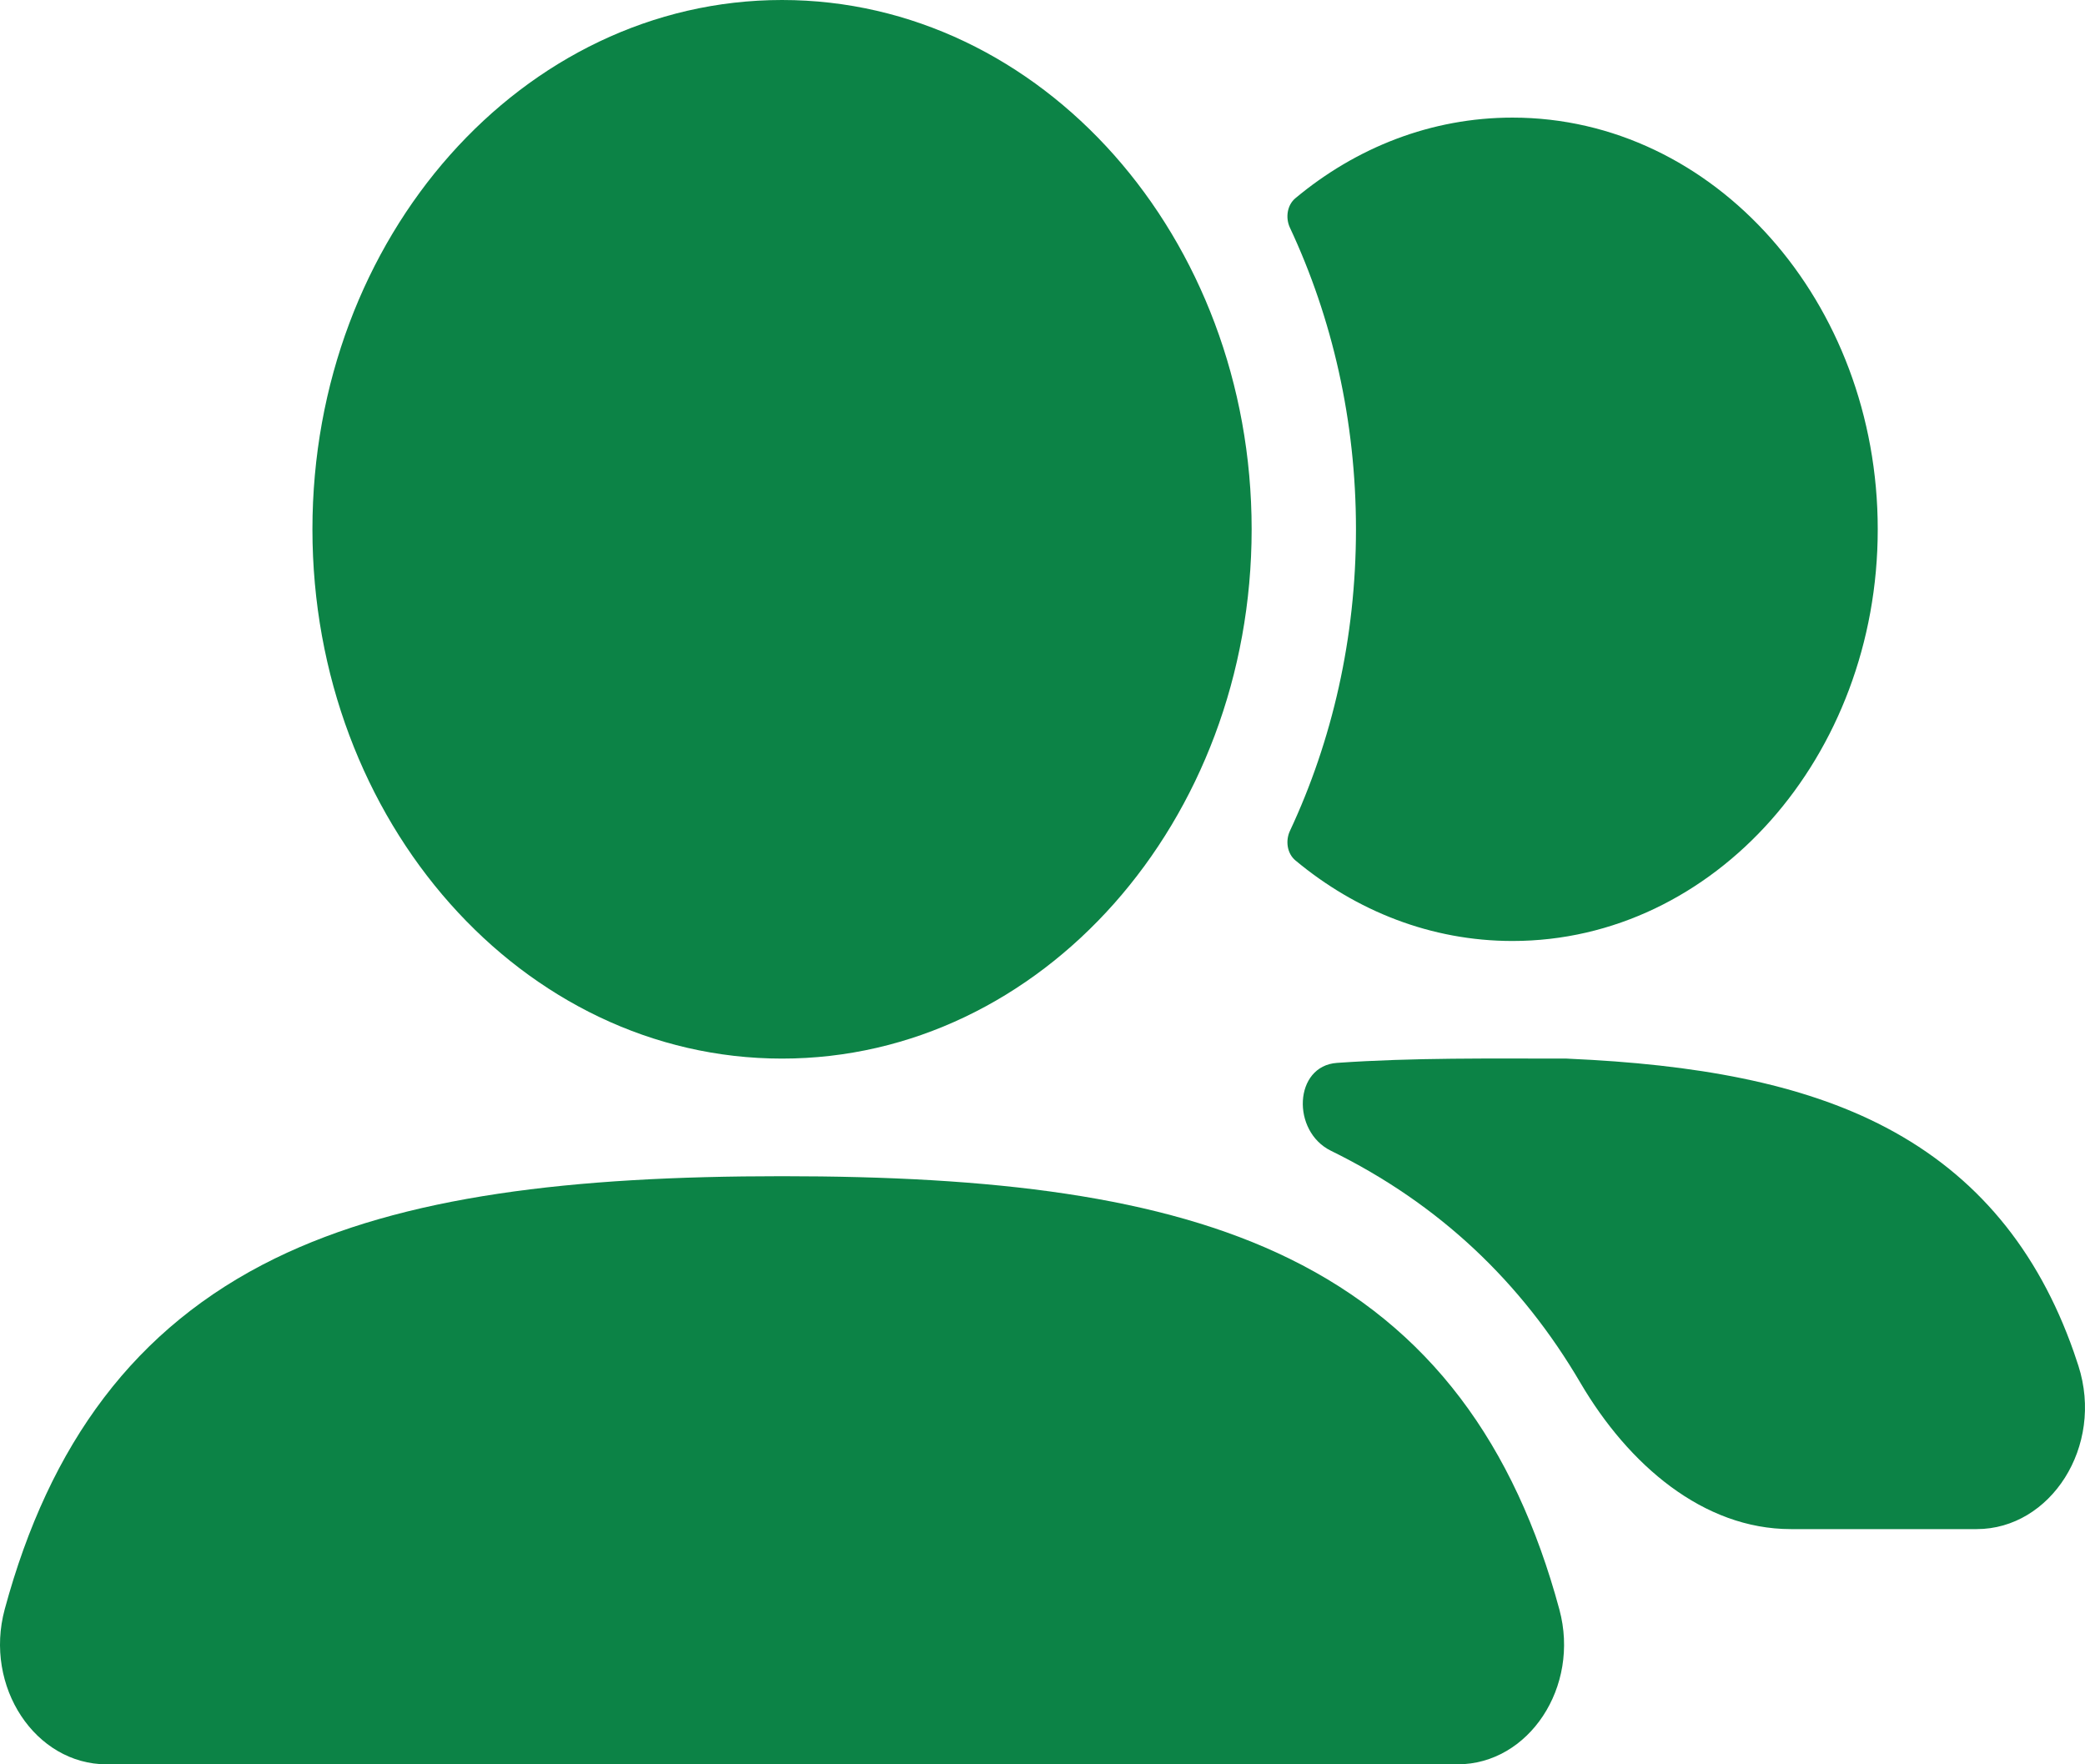 <svg width="52" height="44" viewBox="0 0 52 44" fill="none" xmlns="http://www.w3.org/2000/svg">
<path fill-rule="evenodd" clip-rule="evenodd" d="M7.792 13.2C7.792 5.91 13.036 0 19.504 0C25.973 0 31.216 5.91 31.216 13.2C31.216 20.49 25.973 26.4 19.504 26.4C13.036 26.4 7.792 20.49 7.792 13.2Z" fill="#0C8346"/>
<path d="M32.172 20.719C32.053 20.972 32.103 21.287 32.307 21.457C33.821 22.72 35.694 23.467 37.722 23.467C42.753 23.467 46.831 18.87 46.831 13.2C46.831 7.53 42.753 2.933 37.722 2.933C35.694 2.933 33.821 3.68 32.307 4.943C32.103 5.113 32.053 5.428 32.172 5.681C33.223 7.926 33.818 10.485 33.818 13.2C33.818 15.915 33.223 18.474 32.172 20.719Z" fill="#0C8346"/>
<path fill-rule="evenodd" clip-rule="evenodd" d="M6.858 31.384C10.065 29.816 14.273 29.333 19.503 29.333C24.738 29.333 28.949 29.816 32.158 31.389C35.653 33.102 37.777 36.019 38.891 40.139C39.413 42.069 38.126 44 36.353 44H2.659C0.884 44 -0.406 42.066 0.118 40.132C1.233 36.012 3.36 33.096 6.858 31.384Z" fill="#0C8346"/>
<path d="M33.345 26.507C32.267 26.582 32.204 28.214 33.194 28.699C35.907 30.029 37.95 31.986 39.415 34.485C40.617 36.535 42.484 38.134 44.664 38.134H49.299C51.139 38.134 52.482 36.072 51.835 34.059C51.798 33.943 51.759 33.828 51.719 33.714C50.828 31.178 49.3 29.311 47.038 28.12C44.915 27.003 42.257 26.542 39.125 26.403L39.073 26.4H39.022C37.177 26.4 35.25 26.374 33.345 26.507Z" fill="#0C8346"/>
</svg>
